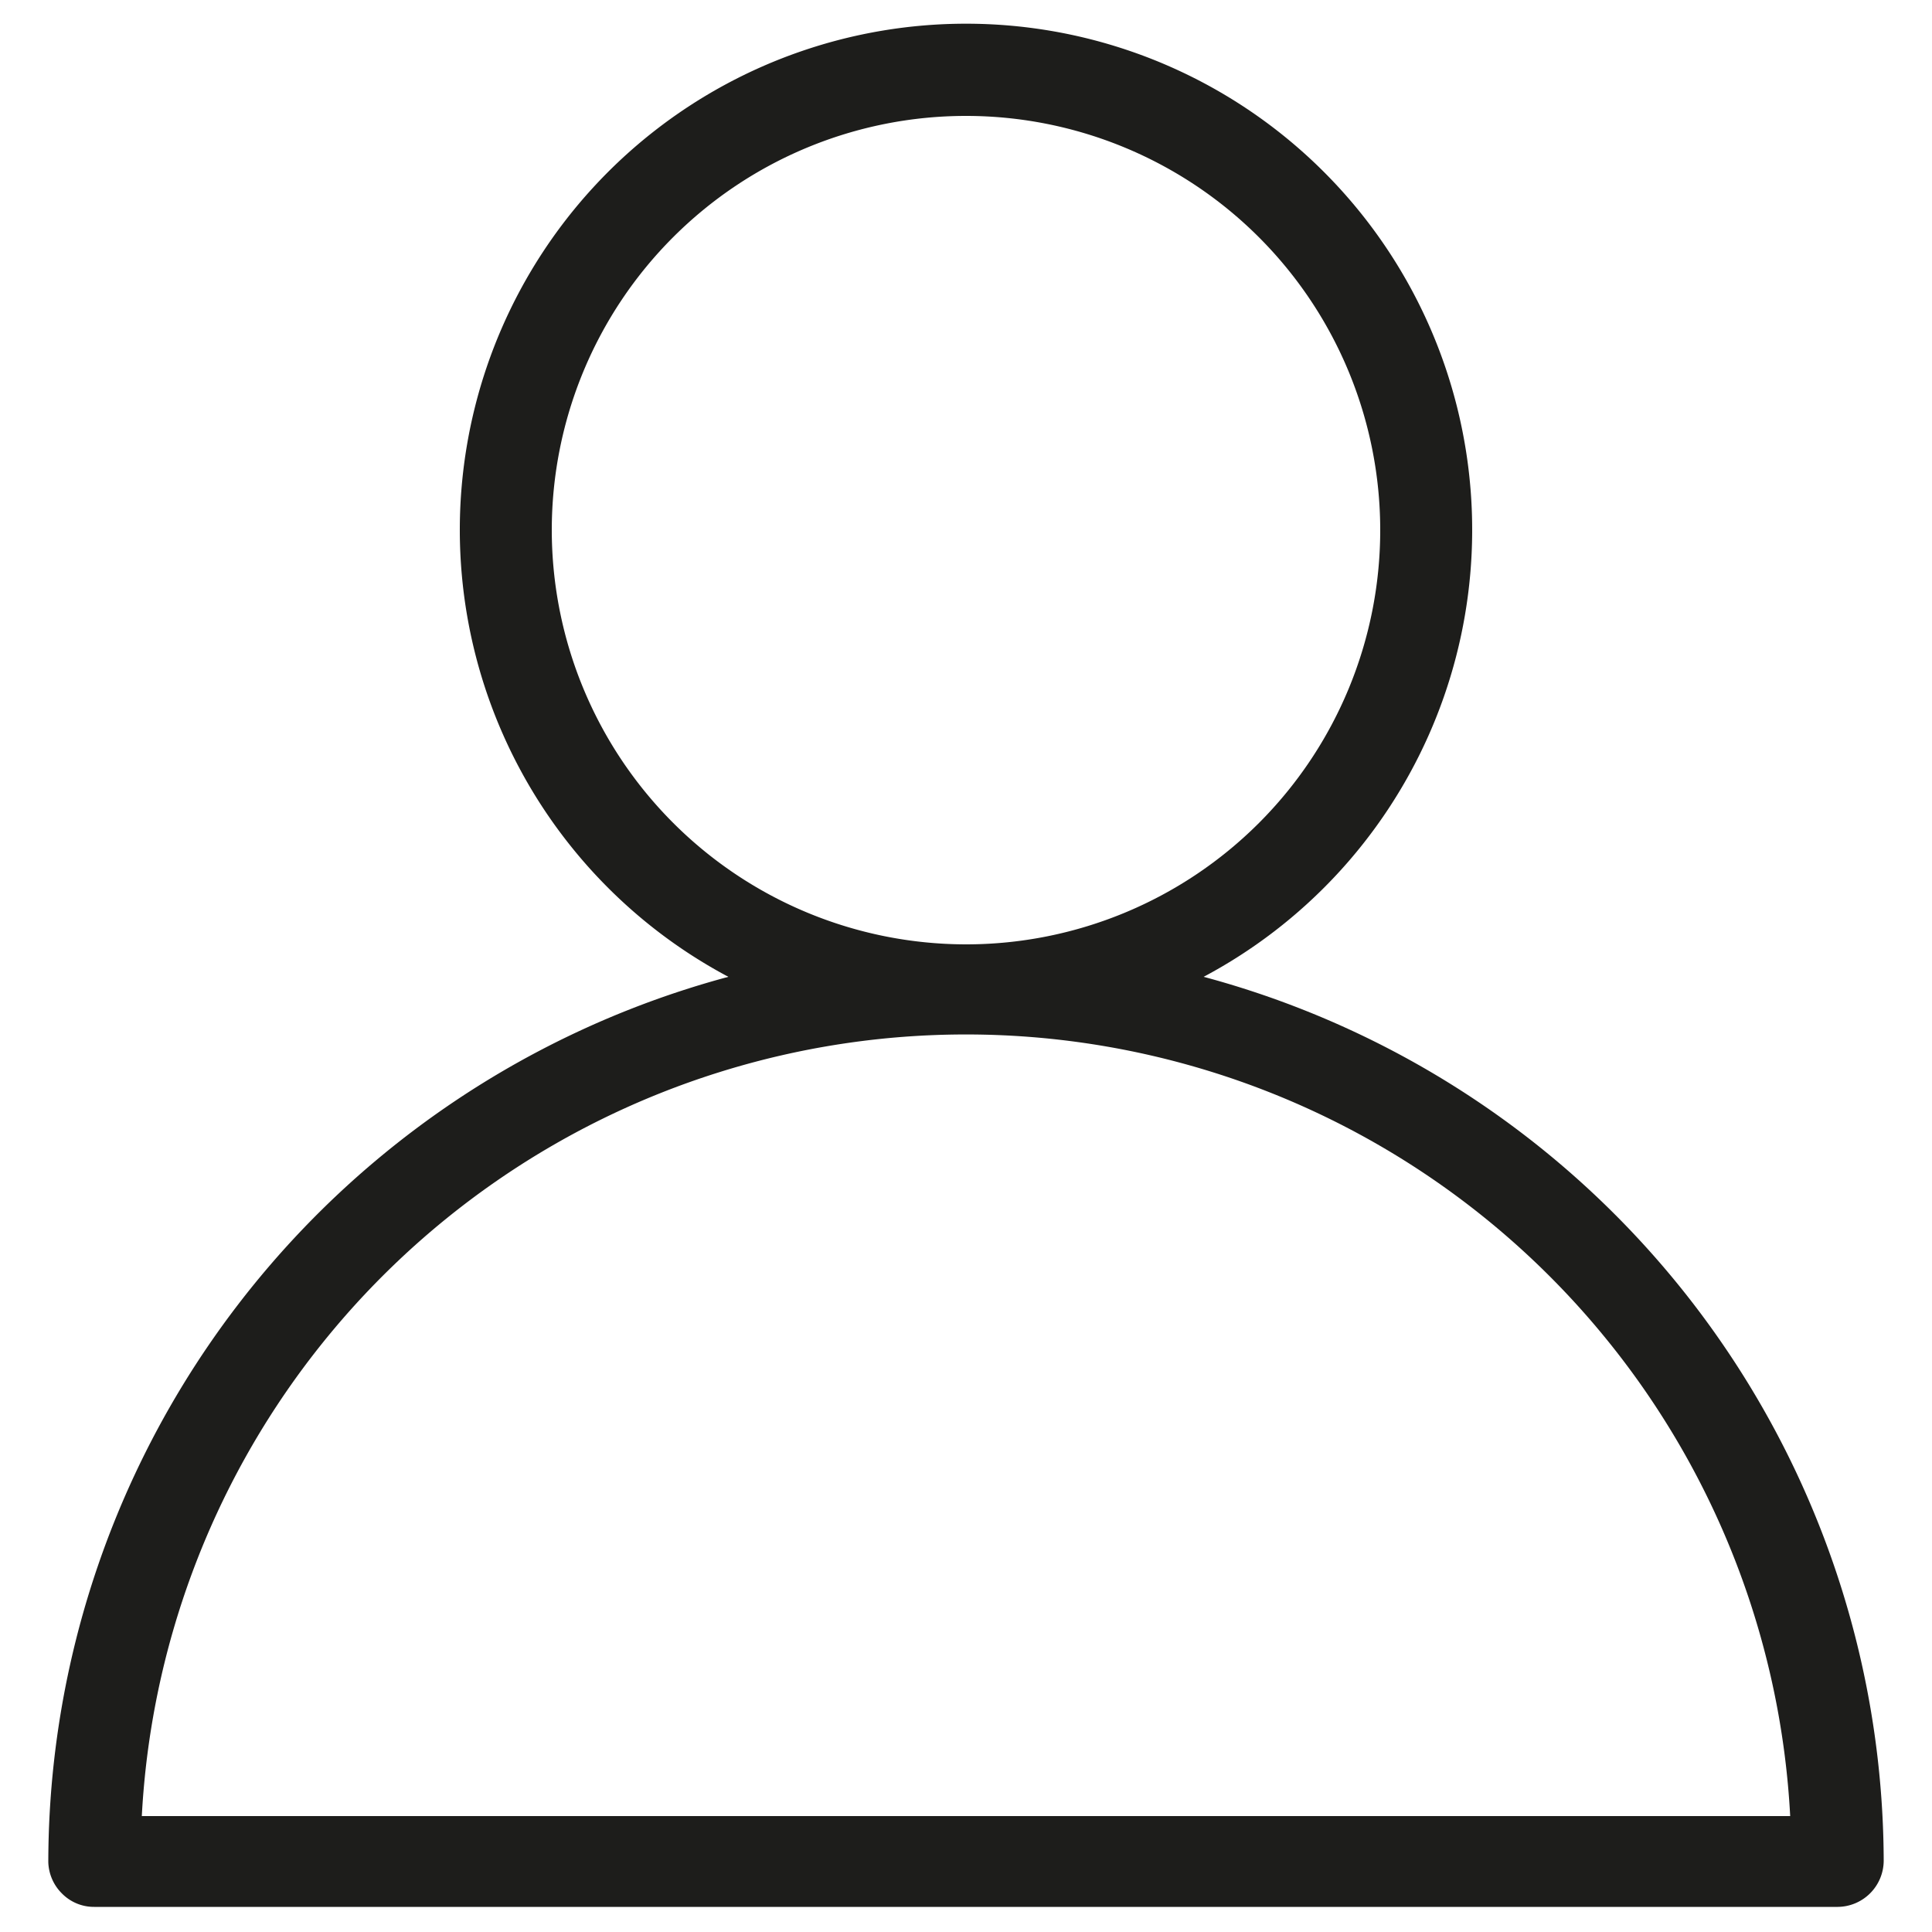 <svg xmlns="http://www.w3.org/2000/svg" viewBox="0 0 50 50"><defs><style>.cls-1{fill:#fff;opacity:0;}.cls-2{fill:#1d1d1b;}</style></defs><g id="Capa_2" data-name="Capa 2"><g id="Capa_1-2" data-name="Capa 1"><rect class="cls-1" width="50" height="50"/><path class="cls-2" d="M31.15,25.28a13.1,13.1,0,1,0-12.3,0A23.76,23.76,0,0,0,1.25,48.19,1.19,1.19,0,0,0,1.6,49a1.16,1.16,0,0,0,.84.35H47.56a1.2,1.2,0,0,0,1.19-1.19A23.76,23.76,0,0,0,31.15,25.28ZM14.28,13.72A10.72,10.72,0,1,1,25,24.44,10.73,10.73,0,0,1,14.28,13.72ZM25,47H3.67a21.36,21.36,0,0,1,42.66,0Z"/></g></g></svg>